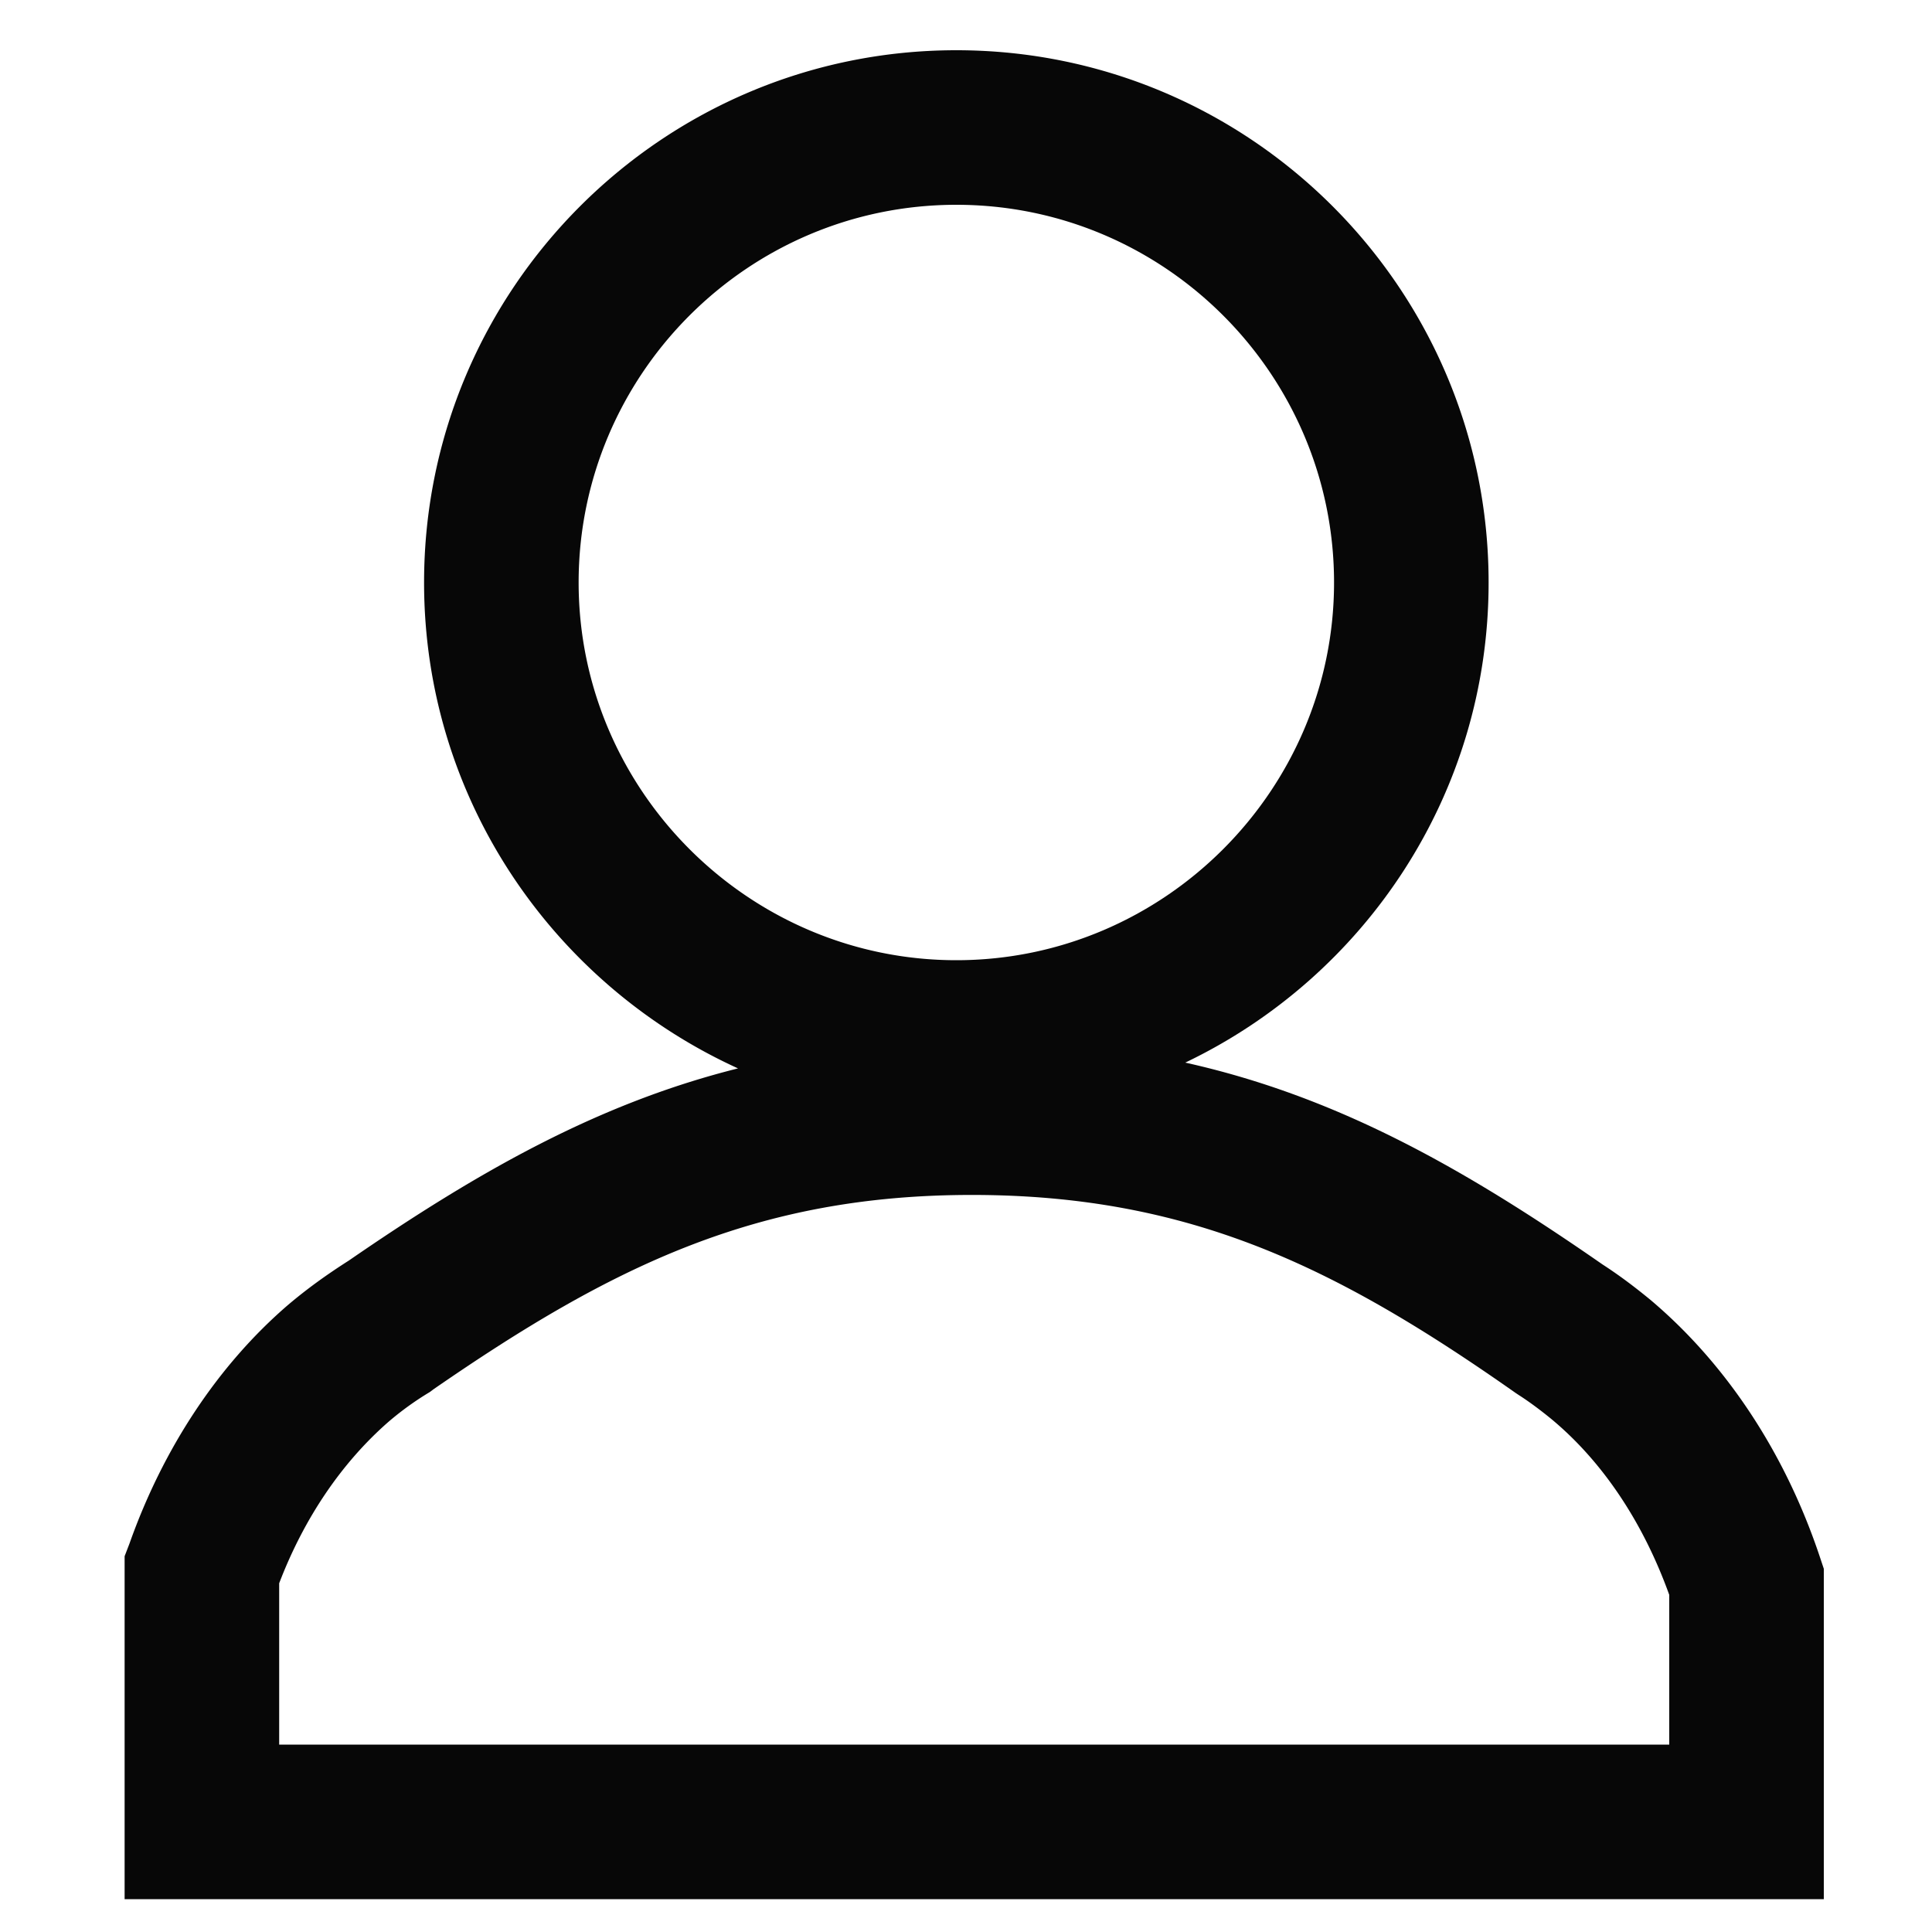 <?xml version="1.0" standalone="no"?><!DOCTYPE svg PUBLIC "-//W3C//DTD SVG 1.1//EN" "http://www.w3.org/Graphics/SVG/1.1/DTD/svg11.dtd"><svg t="1708608655449" class="icon" viewBox="0 0 1024 1024" version="1.1" xmlns="http://www.w3.org/2000/svg" p-id="3040" xmlns:xlink="http://www.w3.org/1999/xlink" width="16" height="16"><path d="M966.656 1006.592H66.048v-181.76l2.56-6.656c17.92-50.688 47.104-94.72 83.968-126.464 10.24-8.704 20.992-16.384 32.256-23.552 69.12-47.616 132.608-83.456 206.336-101.888-97.792-44.544-166.4-142.848-166.4-257.536 0-155.648 126.464-282.112 282.112-282.112s282.112 126.464 282.112 282.112c0 112.128-65.536 208.896-160.768 254.464 80.384 17.92 147.456 55.808 221.184 107.008 8.704 5.632 16.896 11.776 25.6 18.944 39.936 33.792 71.168 80.896 89.6 136.192l2.048 6.144v175.104z m-818.688-81.92h736.768v-79.36c-13.824-38.4-35.328-70.656-62.464-93.184-5.632-4.608-11.776-9.216-17.408-12.8l-1.536-1.024c-94.72-66.56-172.544-104.96-288.256-104.96-114.176 0-190.976 37.888-285.184 102.912l-2.048 1.536a159.149 159.149 0 0 0-22.016 15.872c-24.576 21.504-44.544 50.688-57.856 85.504v85.504zM506.88 108.544c-110.592 0-200.192 90.112-200.192 200.192S396.8 508.928 506.88 508.928s200.192-90.112 200.192-200.192-89.6-200.192-200.192-200.192z" p-id="3041" fill="#070707"></path></svg>